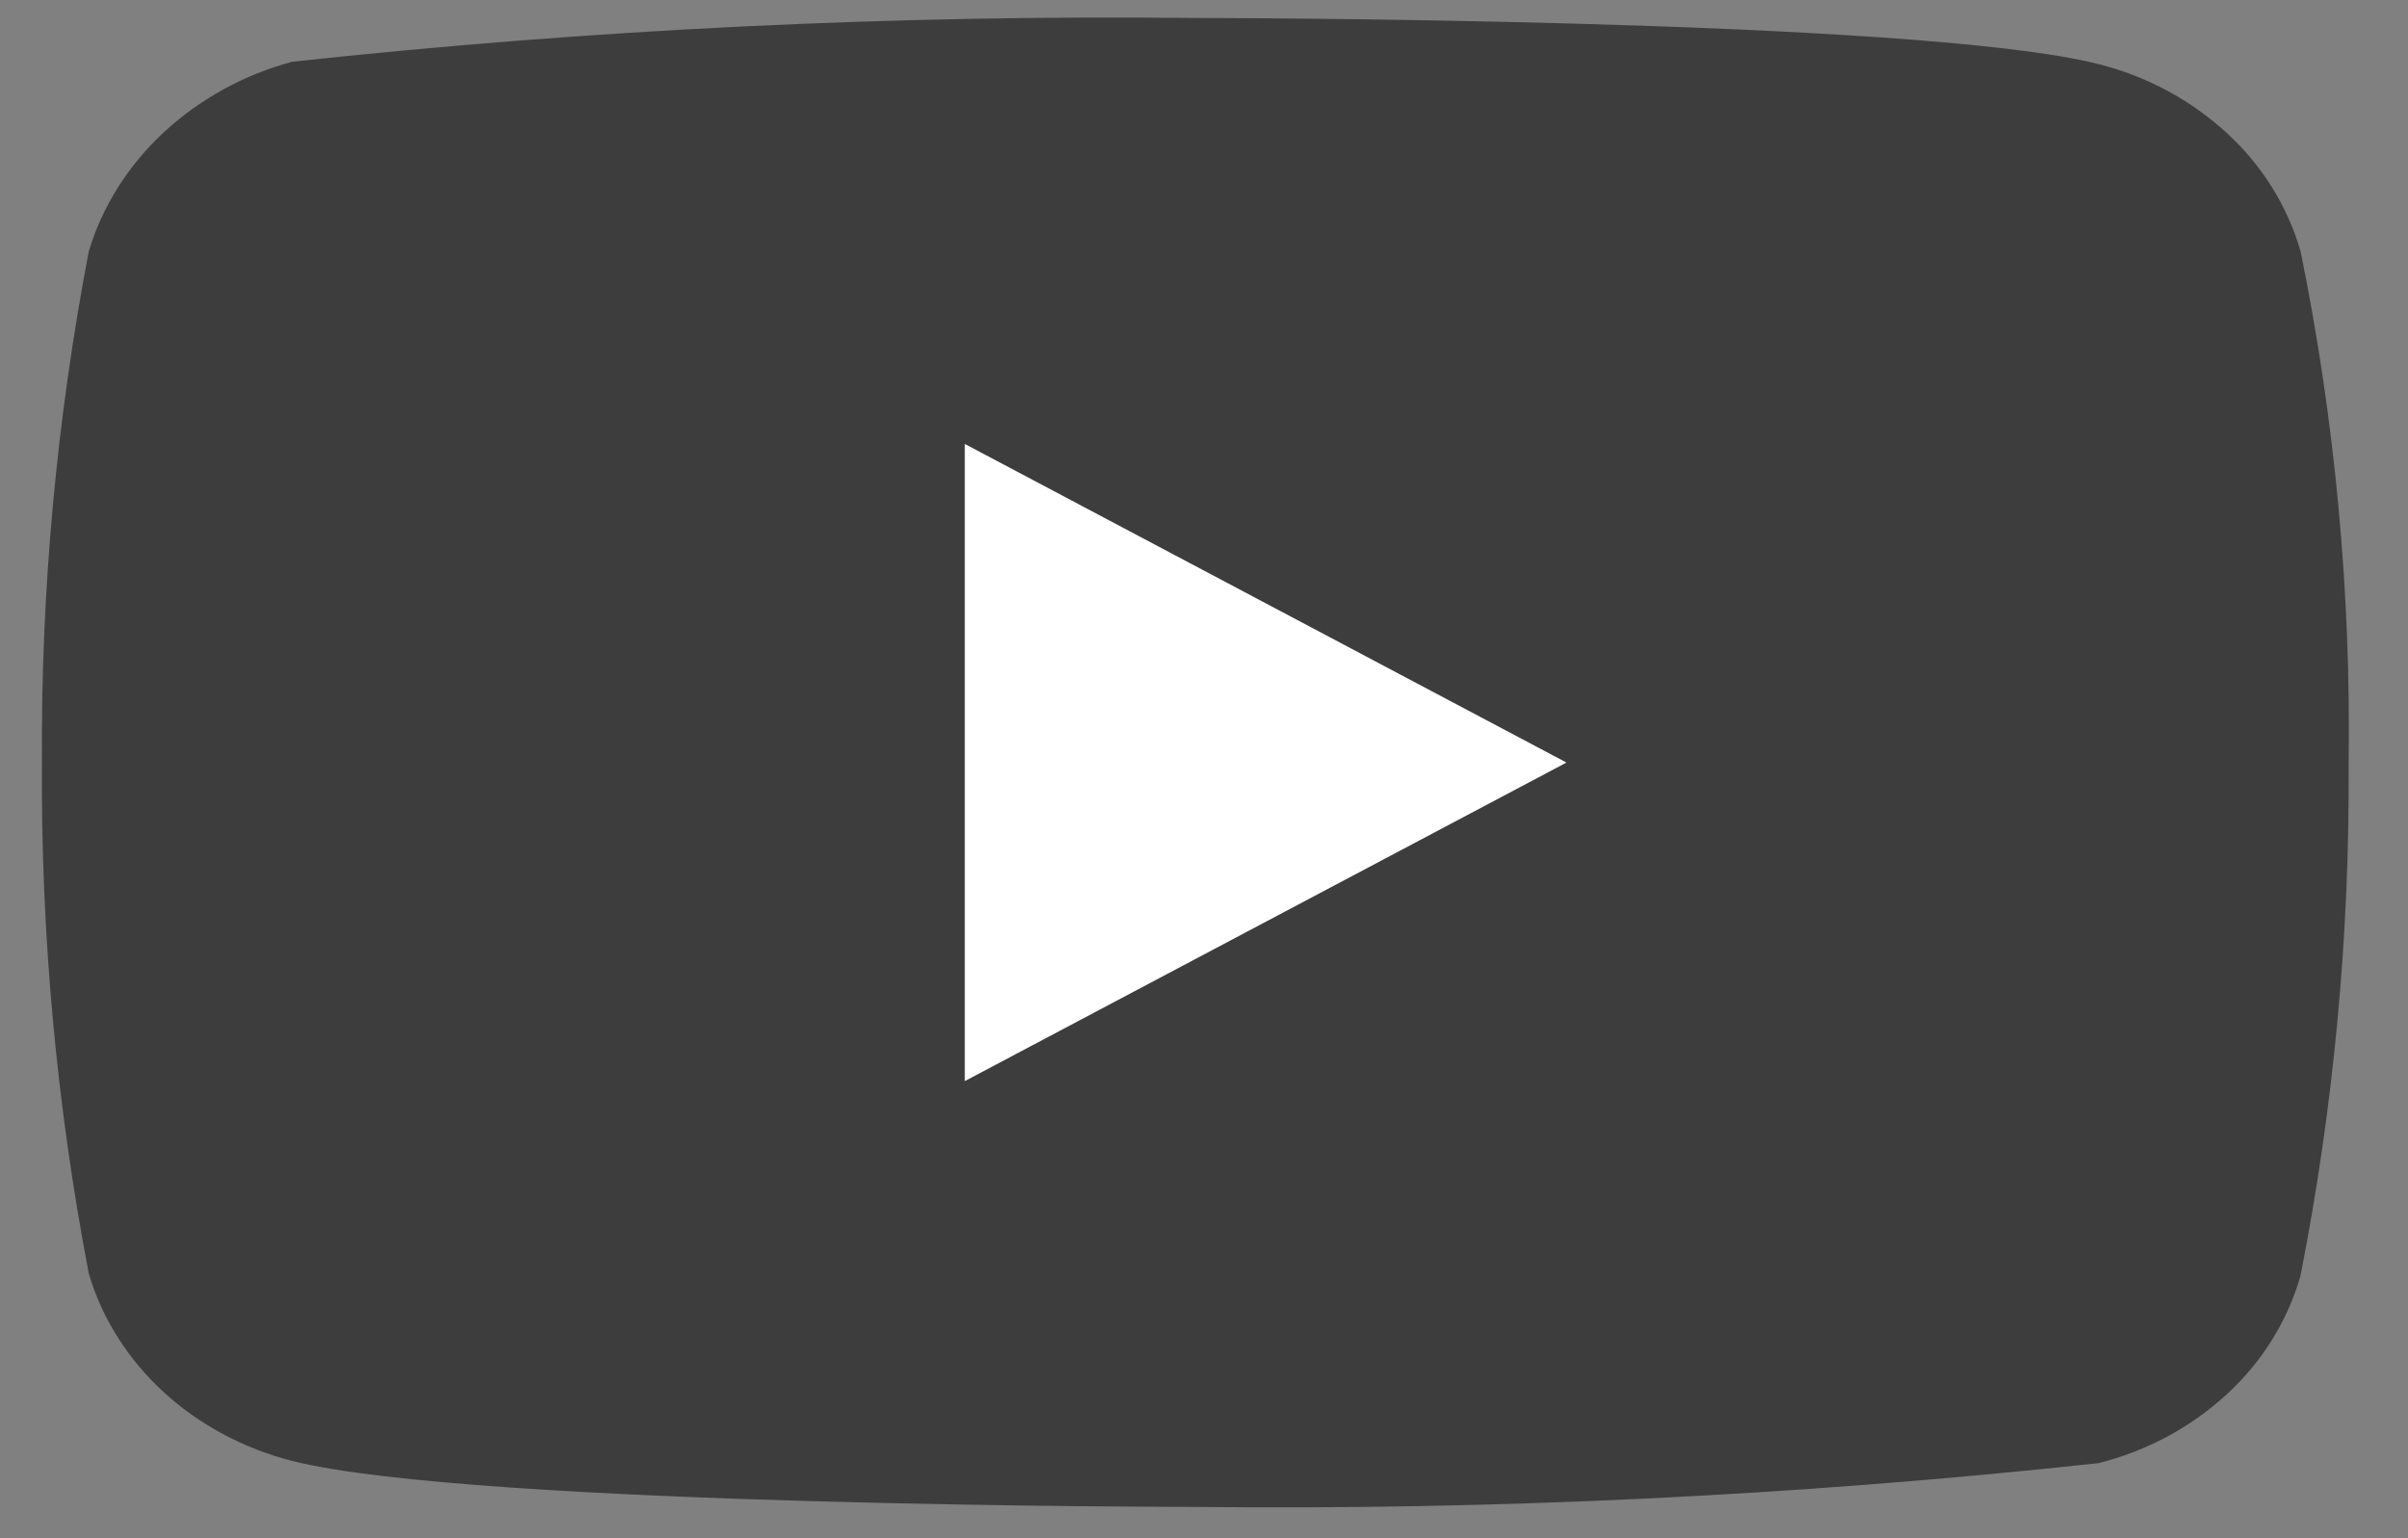 <svg width="36" height="23" viewBox="0 0 36 23" fill="none" xmlns="http://www.w3.org/2000/svg">
<rect x="0" y="0" width="36" height="23" fill="#808080" stroke="none"/>
<rect x="3" y="2" width="30" height="19" fill="white"/>
<path d="M34.394 3.758C34.199 3.083 33.818 2.472 33.293 1.991C32.753 1.494 32.092 1.138 31.37 0.958C28.672 0.269 17.861 0.269 17.861 0.269C13.354 0.22 8.848 0.438 4.369 0.923C3.647 1.117 2.987 1.48 2.446 1.981C1.914 2.476 1.529 3.087 1.328 3.756C0.845 6.277 0.61 8.837 0.627 11.401C0.61 13.962 0.844 16.521 1.328 19.045C1.525 19.712 1.909 20.32 2.442 20.811C2.975 21.302 3.639 21.657 4.369 21.845C7.103 22.532 17.861 22.532 17.861 22.532C22.374 22.582 26.885 22.364 31.37 21.878C32.092 21.698 32.753 21.343 33.293 20.846C33.818 20.364 34.198 19.753 34.392 19.079C34.888 16.559 35.129 13.998 35.112 11.433C35.15 8.857 34.909 6.284 34.394 3.756V3.758ZM14.424 16.165V6.638L23.419 11.402L14.424 16.165Z" fill="#3D3D3D"/>
</svg>
